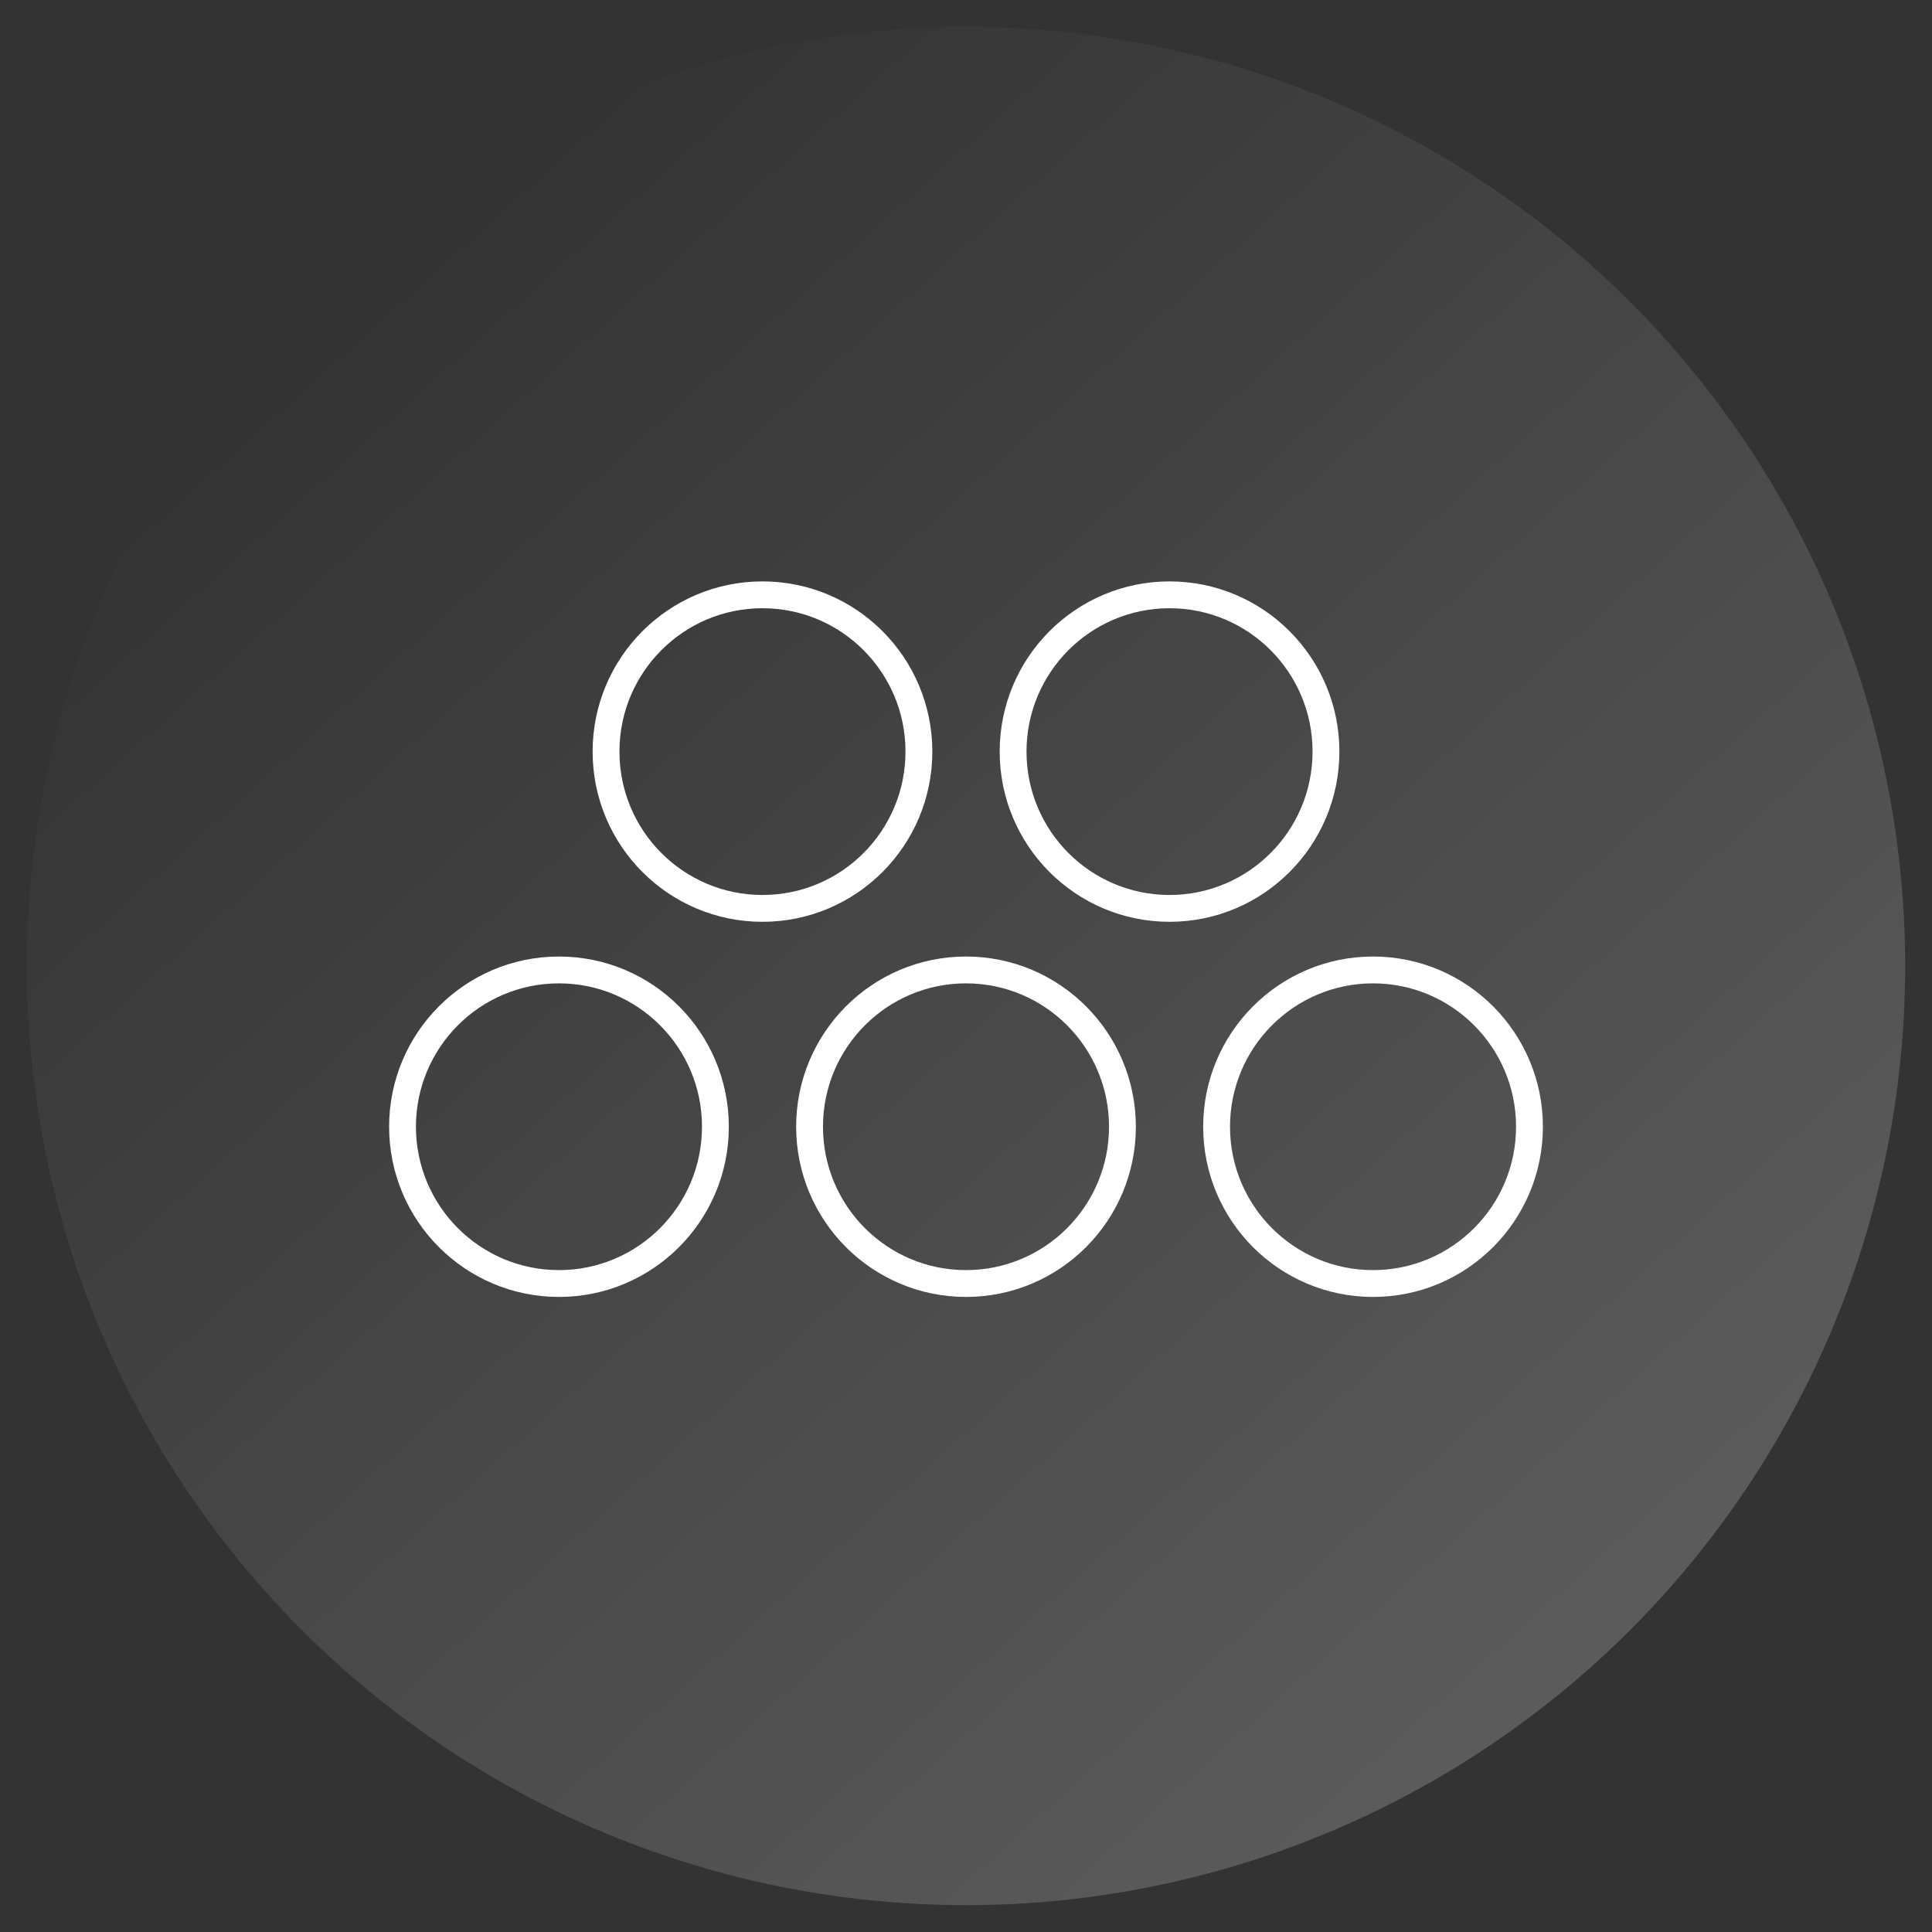 <svg version="1.1" xmlns="http://www.w3.org/2000/svg" xmlns:xlink="http://www.w3.org/1999/xlink" width="72" height="72" viewBox="0 0 72 72"><rect x="0" y="0" width="72" height="72" fill="#333333" stroke="none"/><defs><linearGradient id="non_oak-a" x1="12.999" y1="10.455" x2="59.817" y2="62.451" gradientUnits="userSpaceOnUse"><stop offset="0" stop-color="#fff" stop-opacity="0"></stop><stop offset="1" stop-color="#fff" stop-opacity="0.2"></stop></linearGradient></defs><title>ageing_72pt</title><circle cx="36" cy="36" r="36" fill="none"></circle><circle cx="36" cy="36" r="35" fill="url(#non_oak-a)"></circle><ellipse cx="20.831" cy="41.99" rx="5.83" ry="5.843" fill="none" stroke="#fff" stroke-linecap="round" stroke-linejoin="round"></ellipse><ellipse cx="36" cy="41.99" rx="5.83" ry="5.843" fill="none" stroke="#fff" stroke-linecap="round" stroke-linejoin="round"></ellipse><ellipse cx="51.169" cy="41.99" rx="5.83" ry="5.843" fill="none" stroke="#fff" stroke-linecap="round" stroke-linejoin="round"></ellipse><ellipse cx="28.415" cy="28.01" rx="5.83" ry="5.843" fill="none" stroke="#fff" stroke-linecap="round" stroke-linejoin="round"></ellipse><ellipse cx="43.585" cy="28.01" rx="5.83" ry="5.843" fill="none" stroke="#fff" stroke-linecap="round" stroke-linejoin="round"></ellipse></svg>
